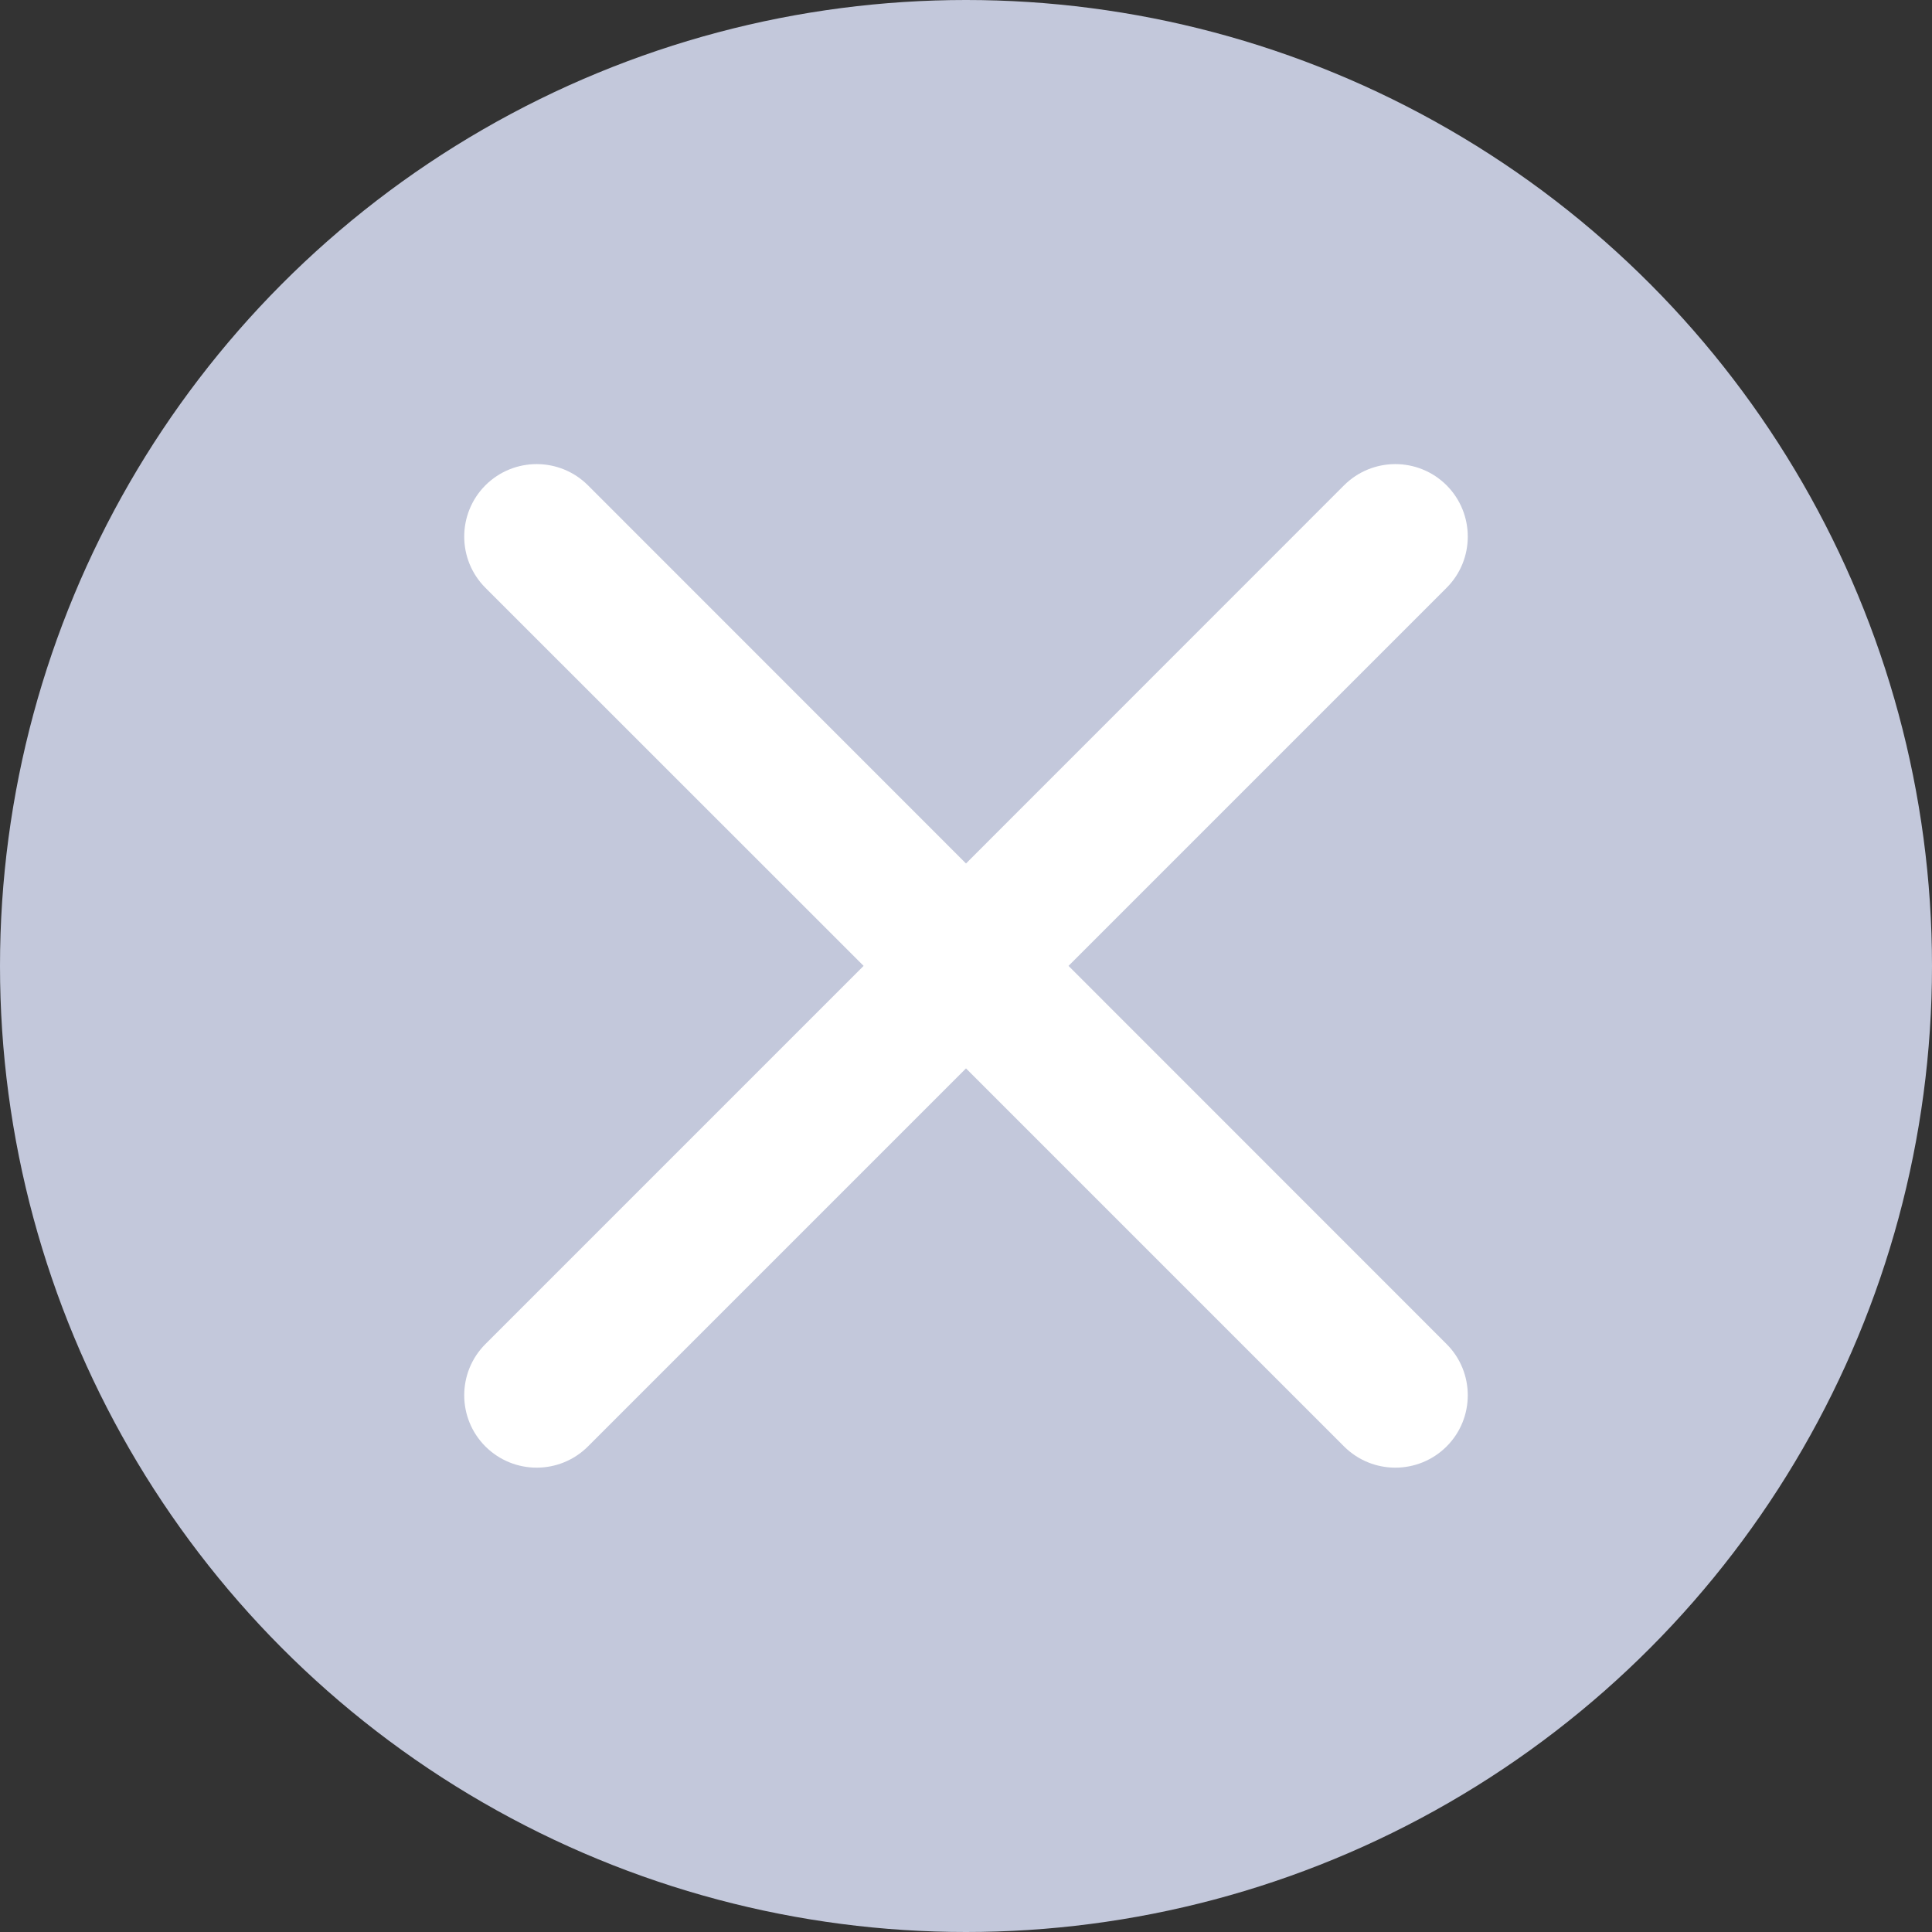 <svg width="16" height="16" viewBox="0 0 16 16" fill="none" xmlns="http://www.w3.org/2000/svg">
<rect x="0" y="0" width="16" height="16" fill="#333333" stroke="none"/>
<circle cx="8" cy="8" r="8" fill="#C3C8DB"/>
<path fill-rule="evenodd" clip-rule="evenodd" d="M11.98 4.868C12.214 4.634 12.214 4.254 11.98 4.019C11.745 3.785 11.366 3.785 11.131 4.019L8 7.151L4.869 4.019C4.634 3.785 4.255 3.785 4.02 4.019C3.786 4.254 3.786 4.634 4.02 4.868L7.152 7.999L4.02 11.131C3.786 11.365 3.786 11.745 4.02 11.979C4.255 12.213 4.634 12.213 4.869 11.979L8 8.848L11.131 11.979C11.366 12.213 11.745 12.213 11.98 11.979C12.214 11.745 12.214 11.365 11.98 11.131L8.849 7.999L11.98 4.868Z" fill="white"/>
</svg>
